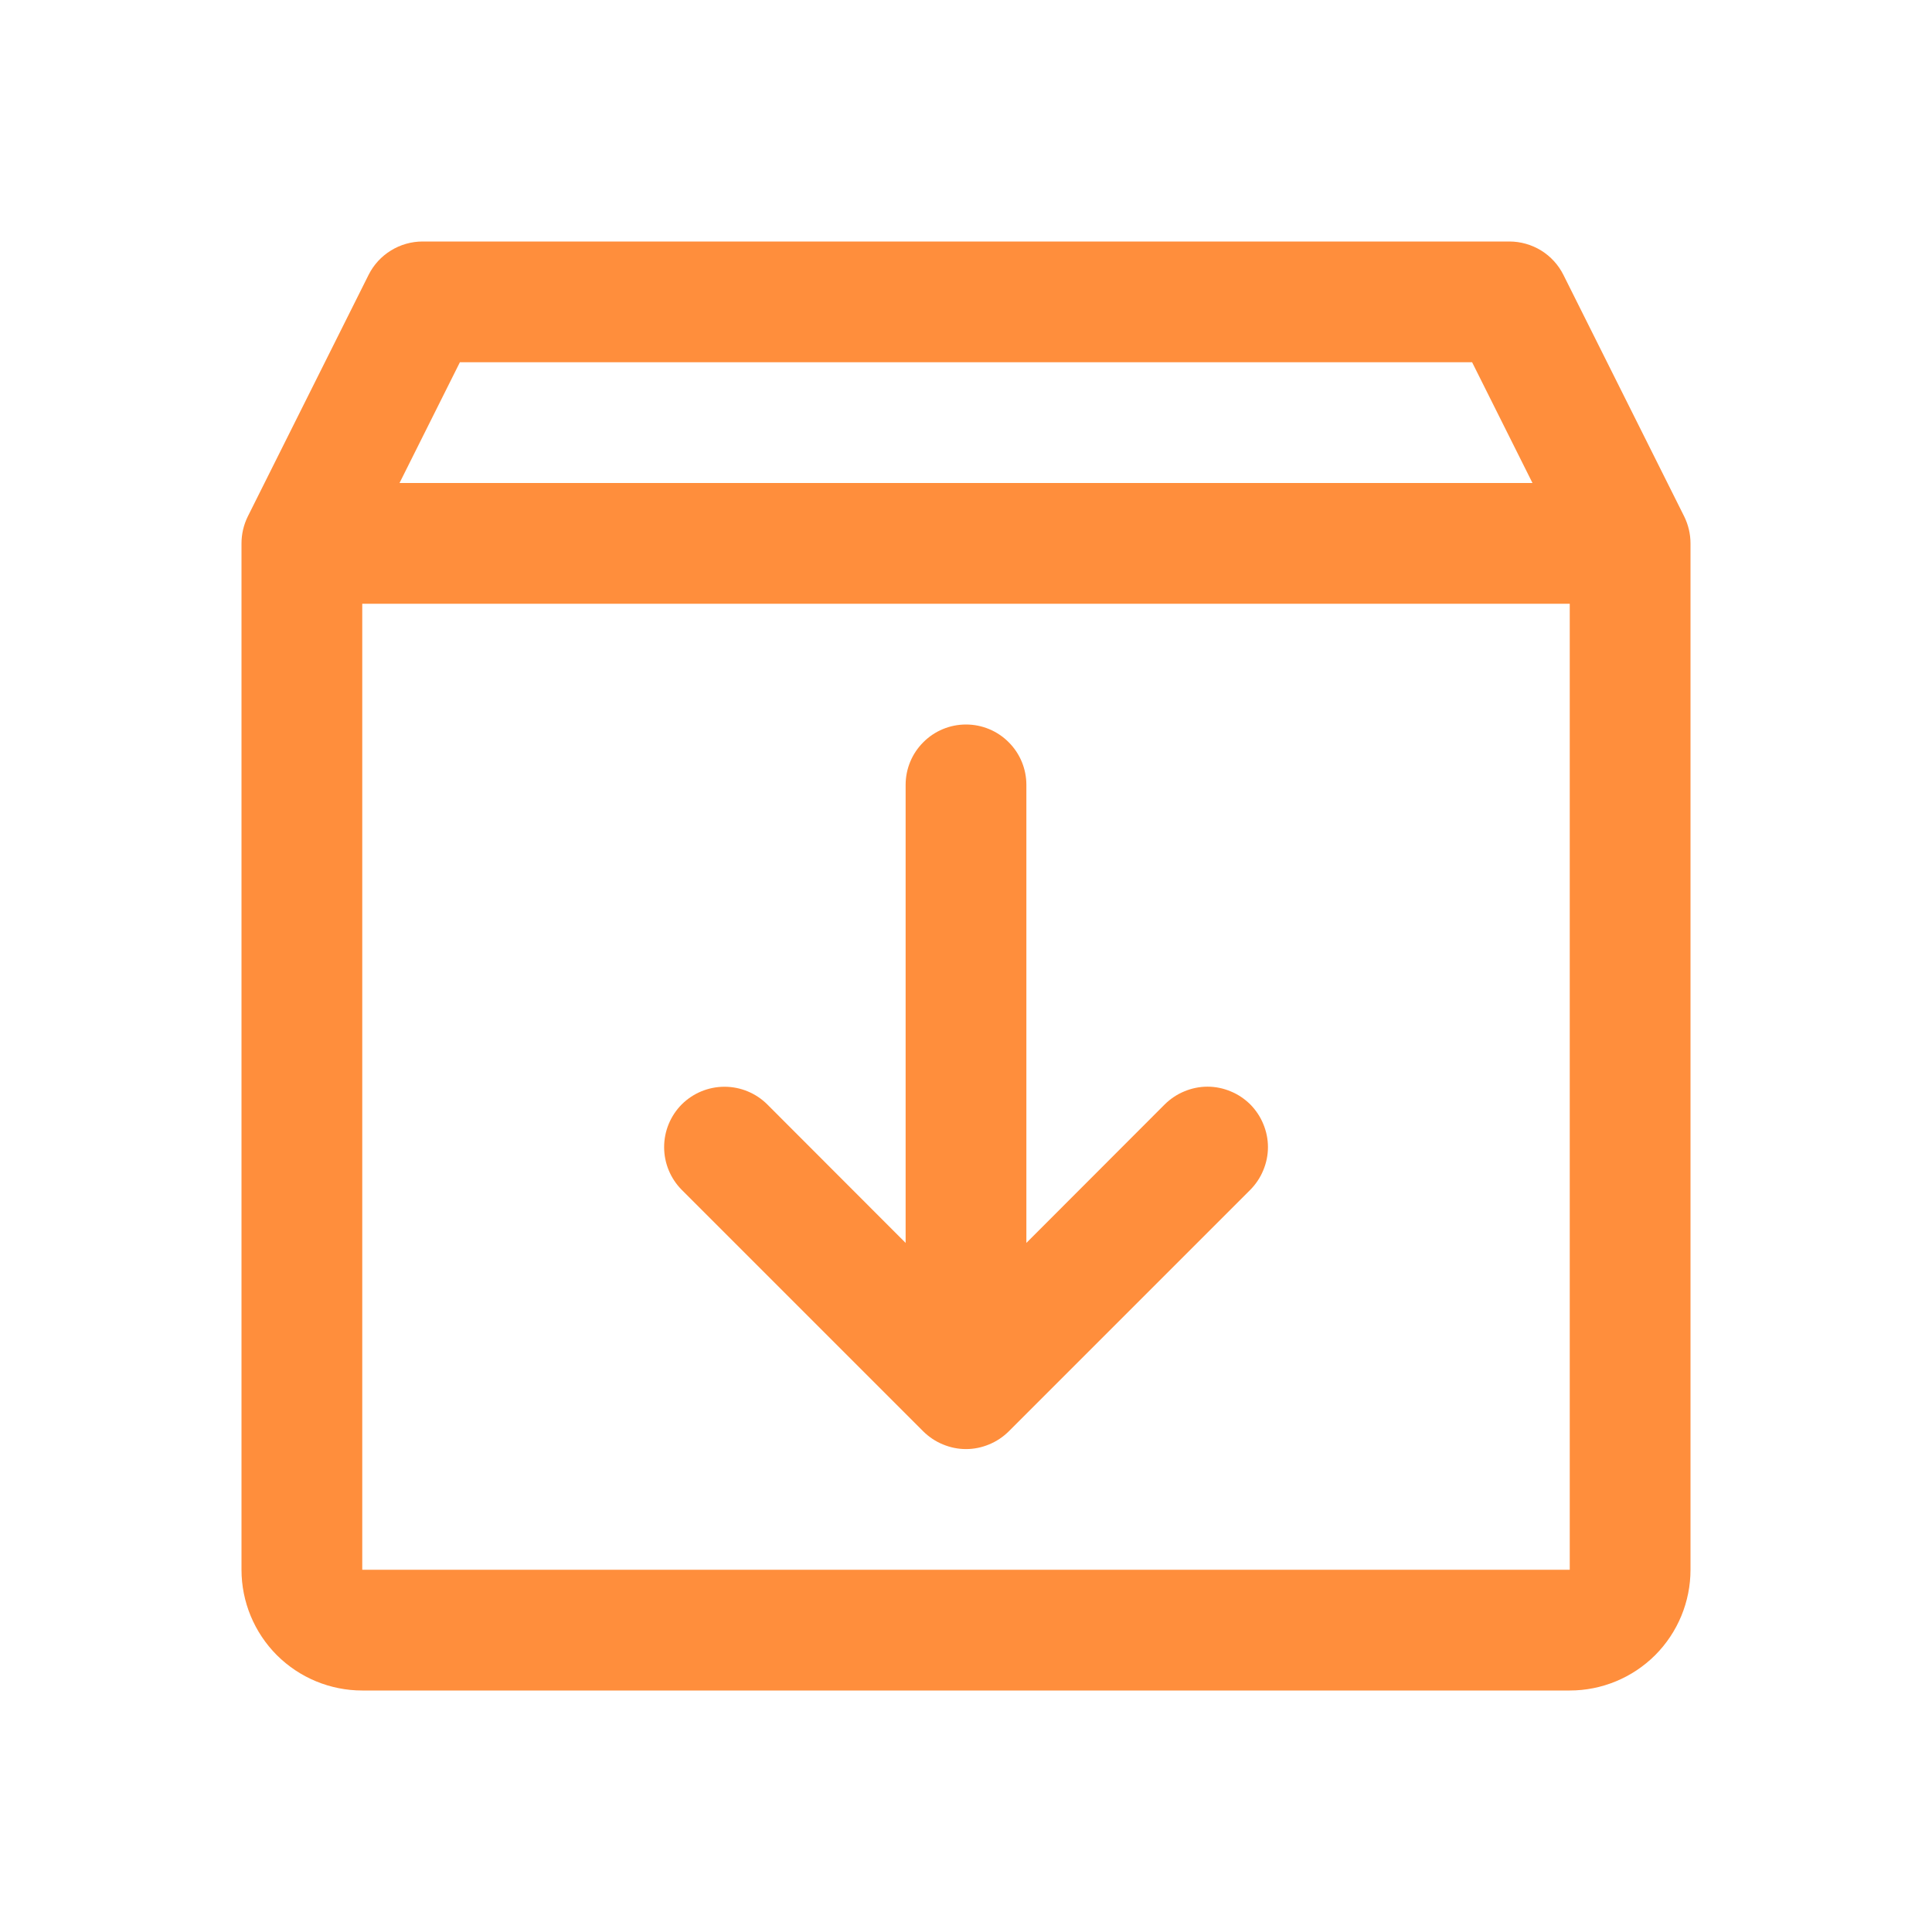 <svg width="24" height="24" viewBox="0 0 24 24" fill="none" xmlns="http://www.w3.org/2000/svg">
<path d="M20.921 6.414L19.421 3.414C19.359 3.29 19.263 3.185 19.145 3.112C19.026 3.039 18.889 3 18.75 3H5.25C5.111 3 4.974 3.039 4.856 3.112C4.737 3.185 4.641 3.29 4.579 3.414L3.079 6.414C3.027 6.519 3 6.634 3 6.75V19.5C3 19.898 3.158 20.279 3.439 20.561C3.721 20.842 4.102 21 4.5 21H19.5C19.898 21 20.279 20.842 20.561 20.561C20.842 20.279 21 19.898 21 19.5V6.75C21 6.634 20.973 6.519 20.921 6.414ZM5.713 4.5H18.287L19.037 6H4.963L5.713 4.5ZM19.5 19.5H4.5V7.5H19.5V19.5ZM15.531 13.719C15.6 13.789 15.656 13.872 15.693 13.963C15.731 14.054 15.751 14.151 15.751 14.25C15.751 14.349 15.731 14.446 15.693 14.537C15.656 14.628 15.6 14.711 15.531 14.781L12.531 17.781C12.461 17.85 12.378 17.906 12.287 17.943C12.196 17.981 12.099 18.001 12 18.001C11.901 18.001 11.804 17.981 11.713 17.943C11.622 17.906 11.539 17.85 11.469 17.781L8.469 14.781C8.329 14.64 8.25 14.449 8.25 14.25C8.25 14.051 8.329 13.86 8.469 13.719C8.61 13.579 8.801 13.5 9 13.5C9.199 13.5 9.39 13.579 9.531 13.719L11.25 15.44V9.75C11.25 9.551 11.329 9.36 11.47 9.22C11.61 9.079 11.801 9 12 9C12.199 9 12.39 9.079 12.53 9.22C12.671 9.36 12.75 9.551 12.75 9.75V15.44L14.469 13.719C14.539 13.65 14.622 13.594 14.713 13.557C14.804 13.519 14.901 13.499 15 13.499C15.099 13.499 15.196 13.519 15.287 13.557C15.378 13.594 15.461 13.65 15.531 13.719Z" fill="#FF8E3C"/>
</svg>

